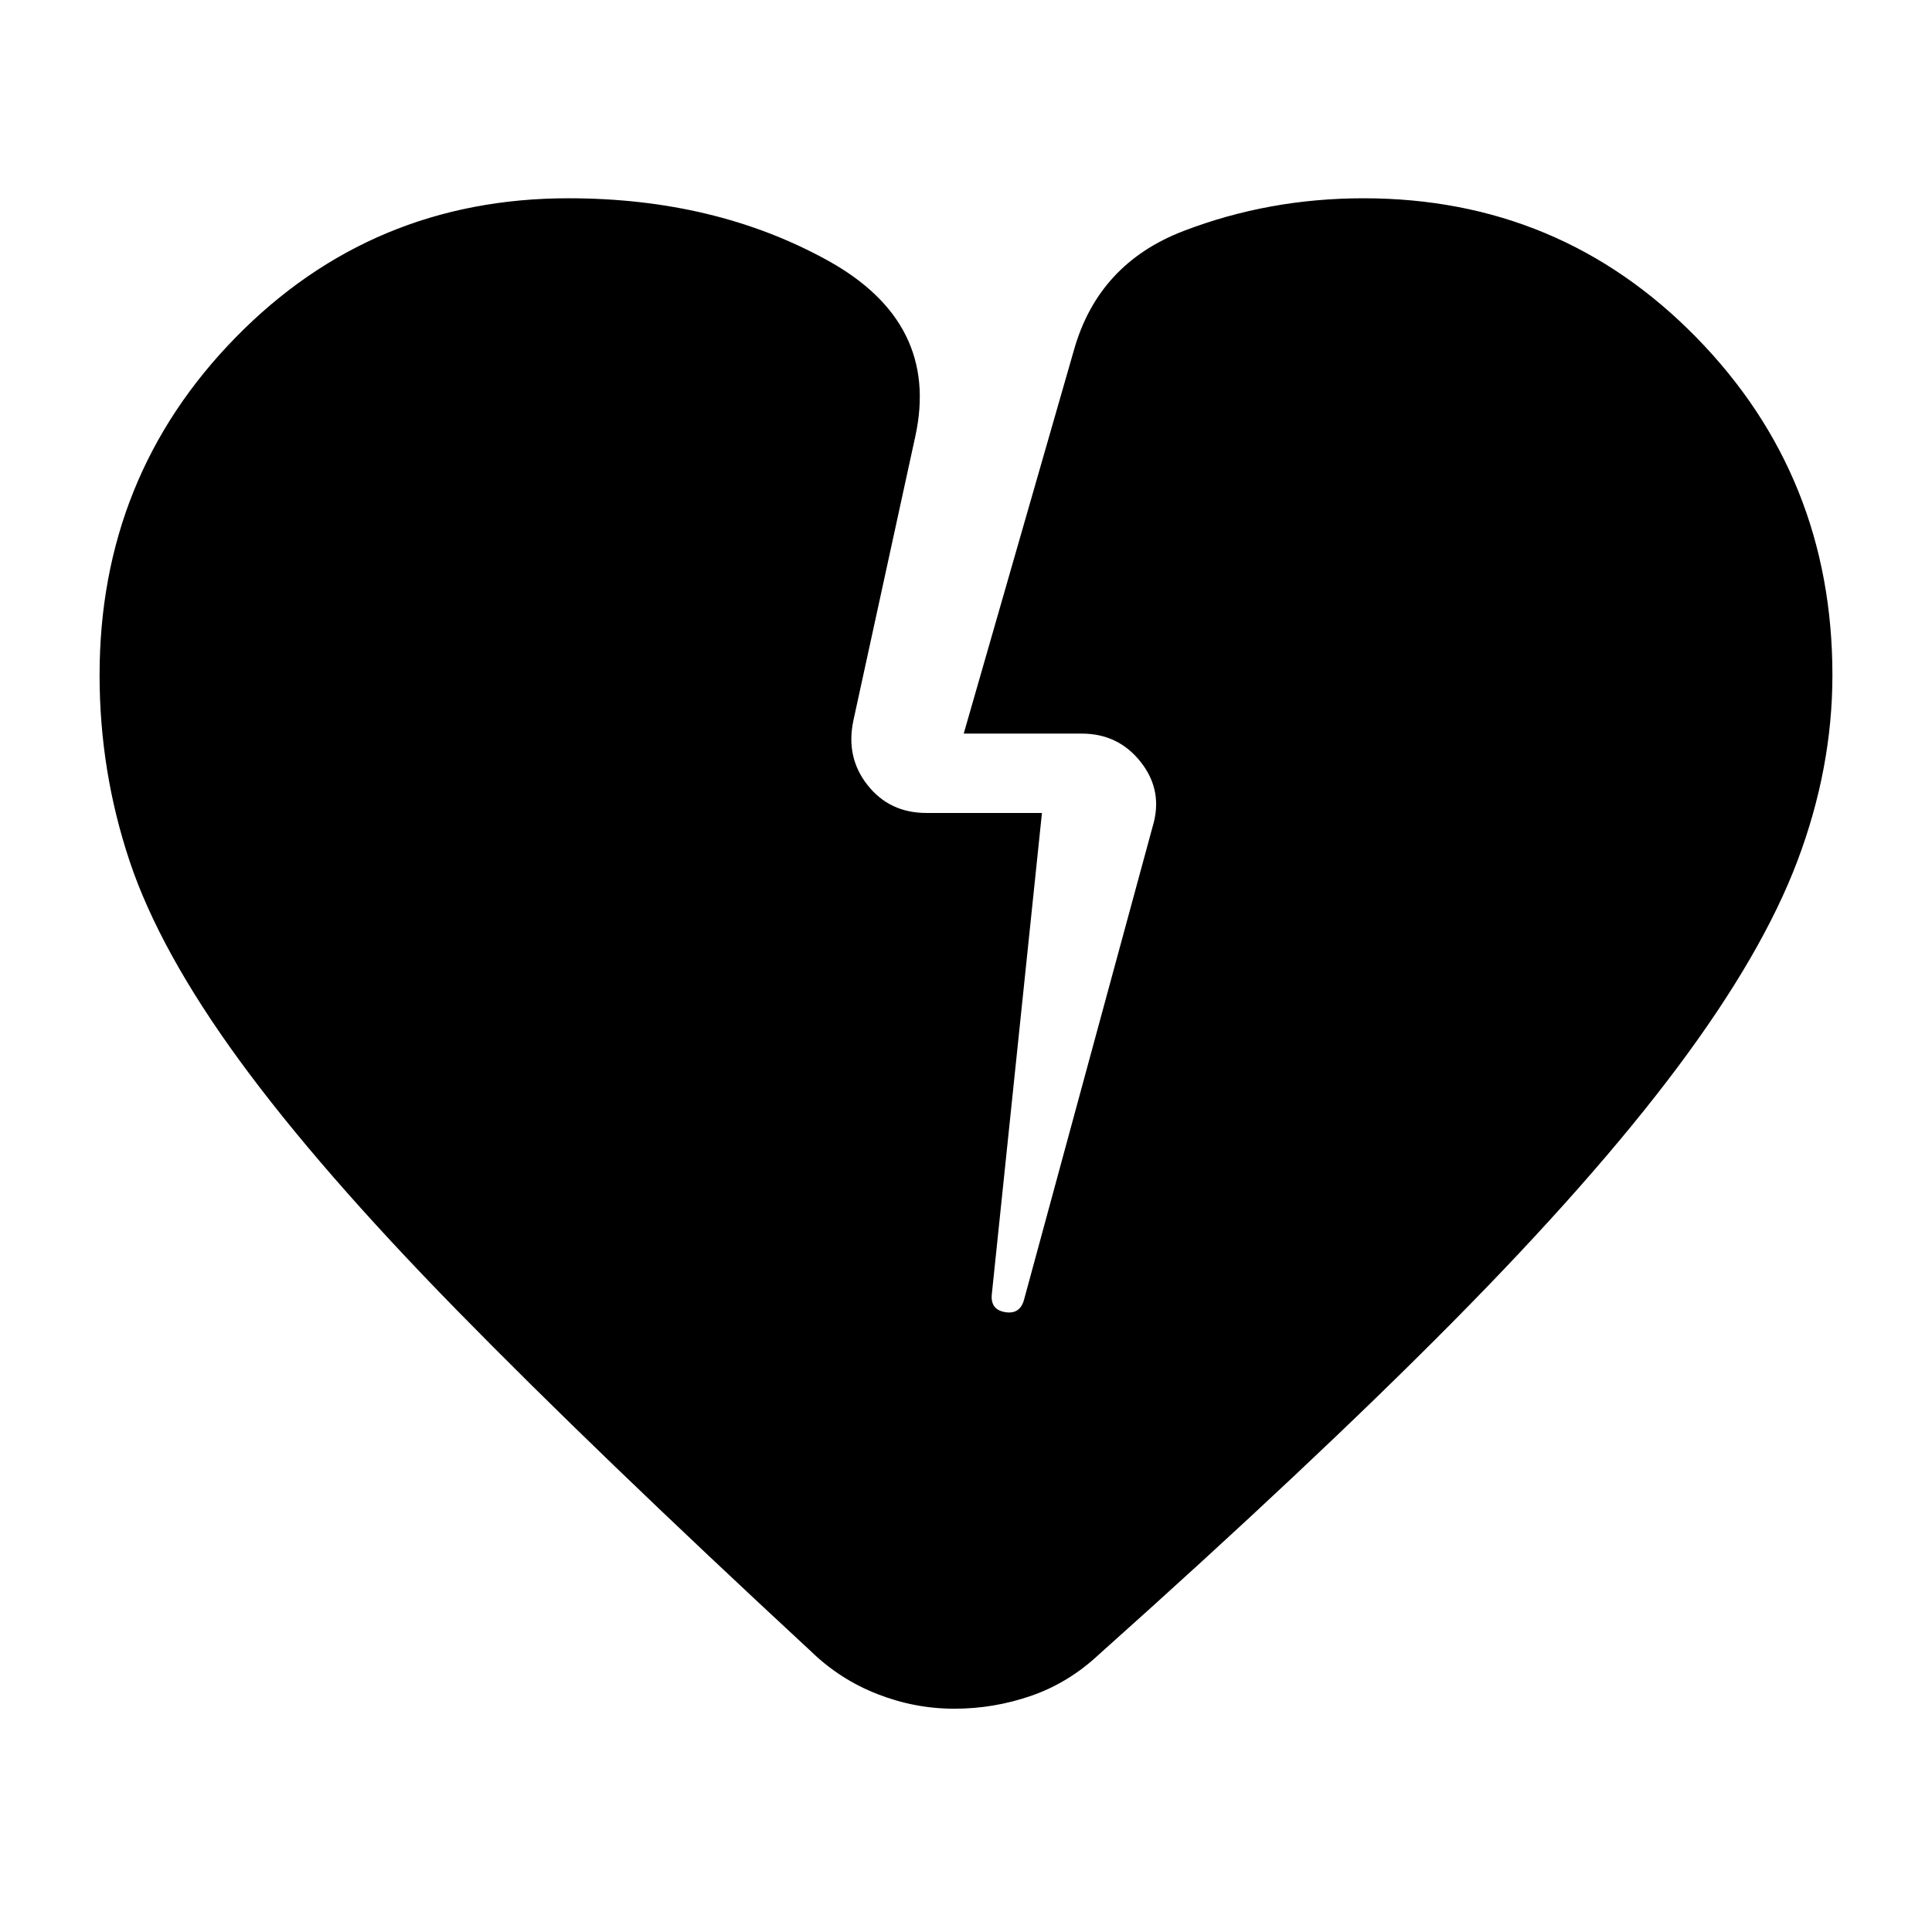 <svg xmlns="http://www.w3.org/2000/svg" height="24" viewBox="0 -960 960 960" width="24"><path d="M474.22-110.95q-19.66 0-38.24-7.27-18.59-7.26-32.98-21.21-107.31-99.39-175.87-169.42-68.57-70.02-108.2-124.32-39.63-54.31-54.54-98.98-14.91-44.68-14.91-92.37 0-98.78 67.67-167.87t165.33-69.09q72.78 0 128.72 30.87 55.93 30.87 43.63 87.35l-30.79 141.3q-3.87 18.31 7.07 32.11 10.93 13.81 29.24 13.81h57.39L492.87-317.3q-1 8 6.5 9.28 7.5 1.28 9.5-6.28l63.83-234.83q5.43-17.74-5.72-32.04-11.15-14.31-29.46-14.31h-58.65l54.78-190.61q12.13-42.91 54.48-59.15 42.35-16.24 89.39-16.24 97.66 0 165.33 69.09 67.67 69.09 67.67 167.87 0 46.26-17.41 92.37-17.41 46.11-59.46 102.35-42.04 56.24-111.93 126.82-69.89 70.59-175.85 165.24-14.96 13.96-33.48 20.37-18.52 6.42-38.17 6.42Z"/></svg>
